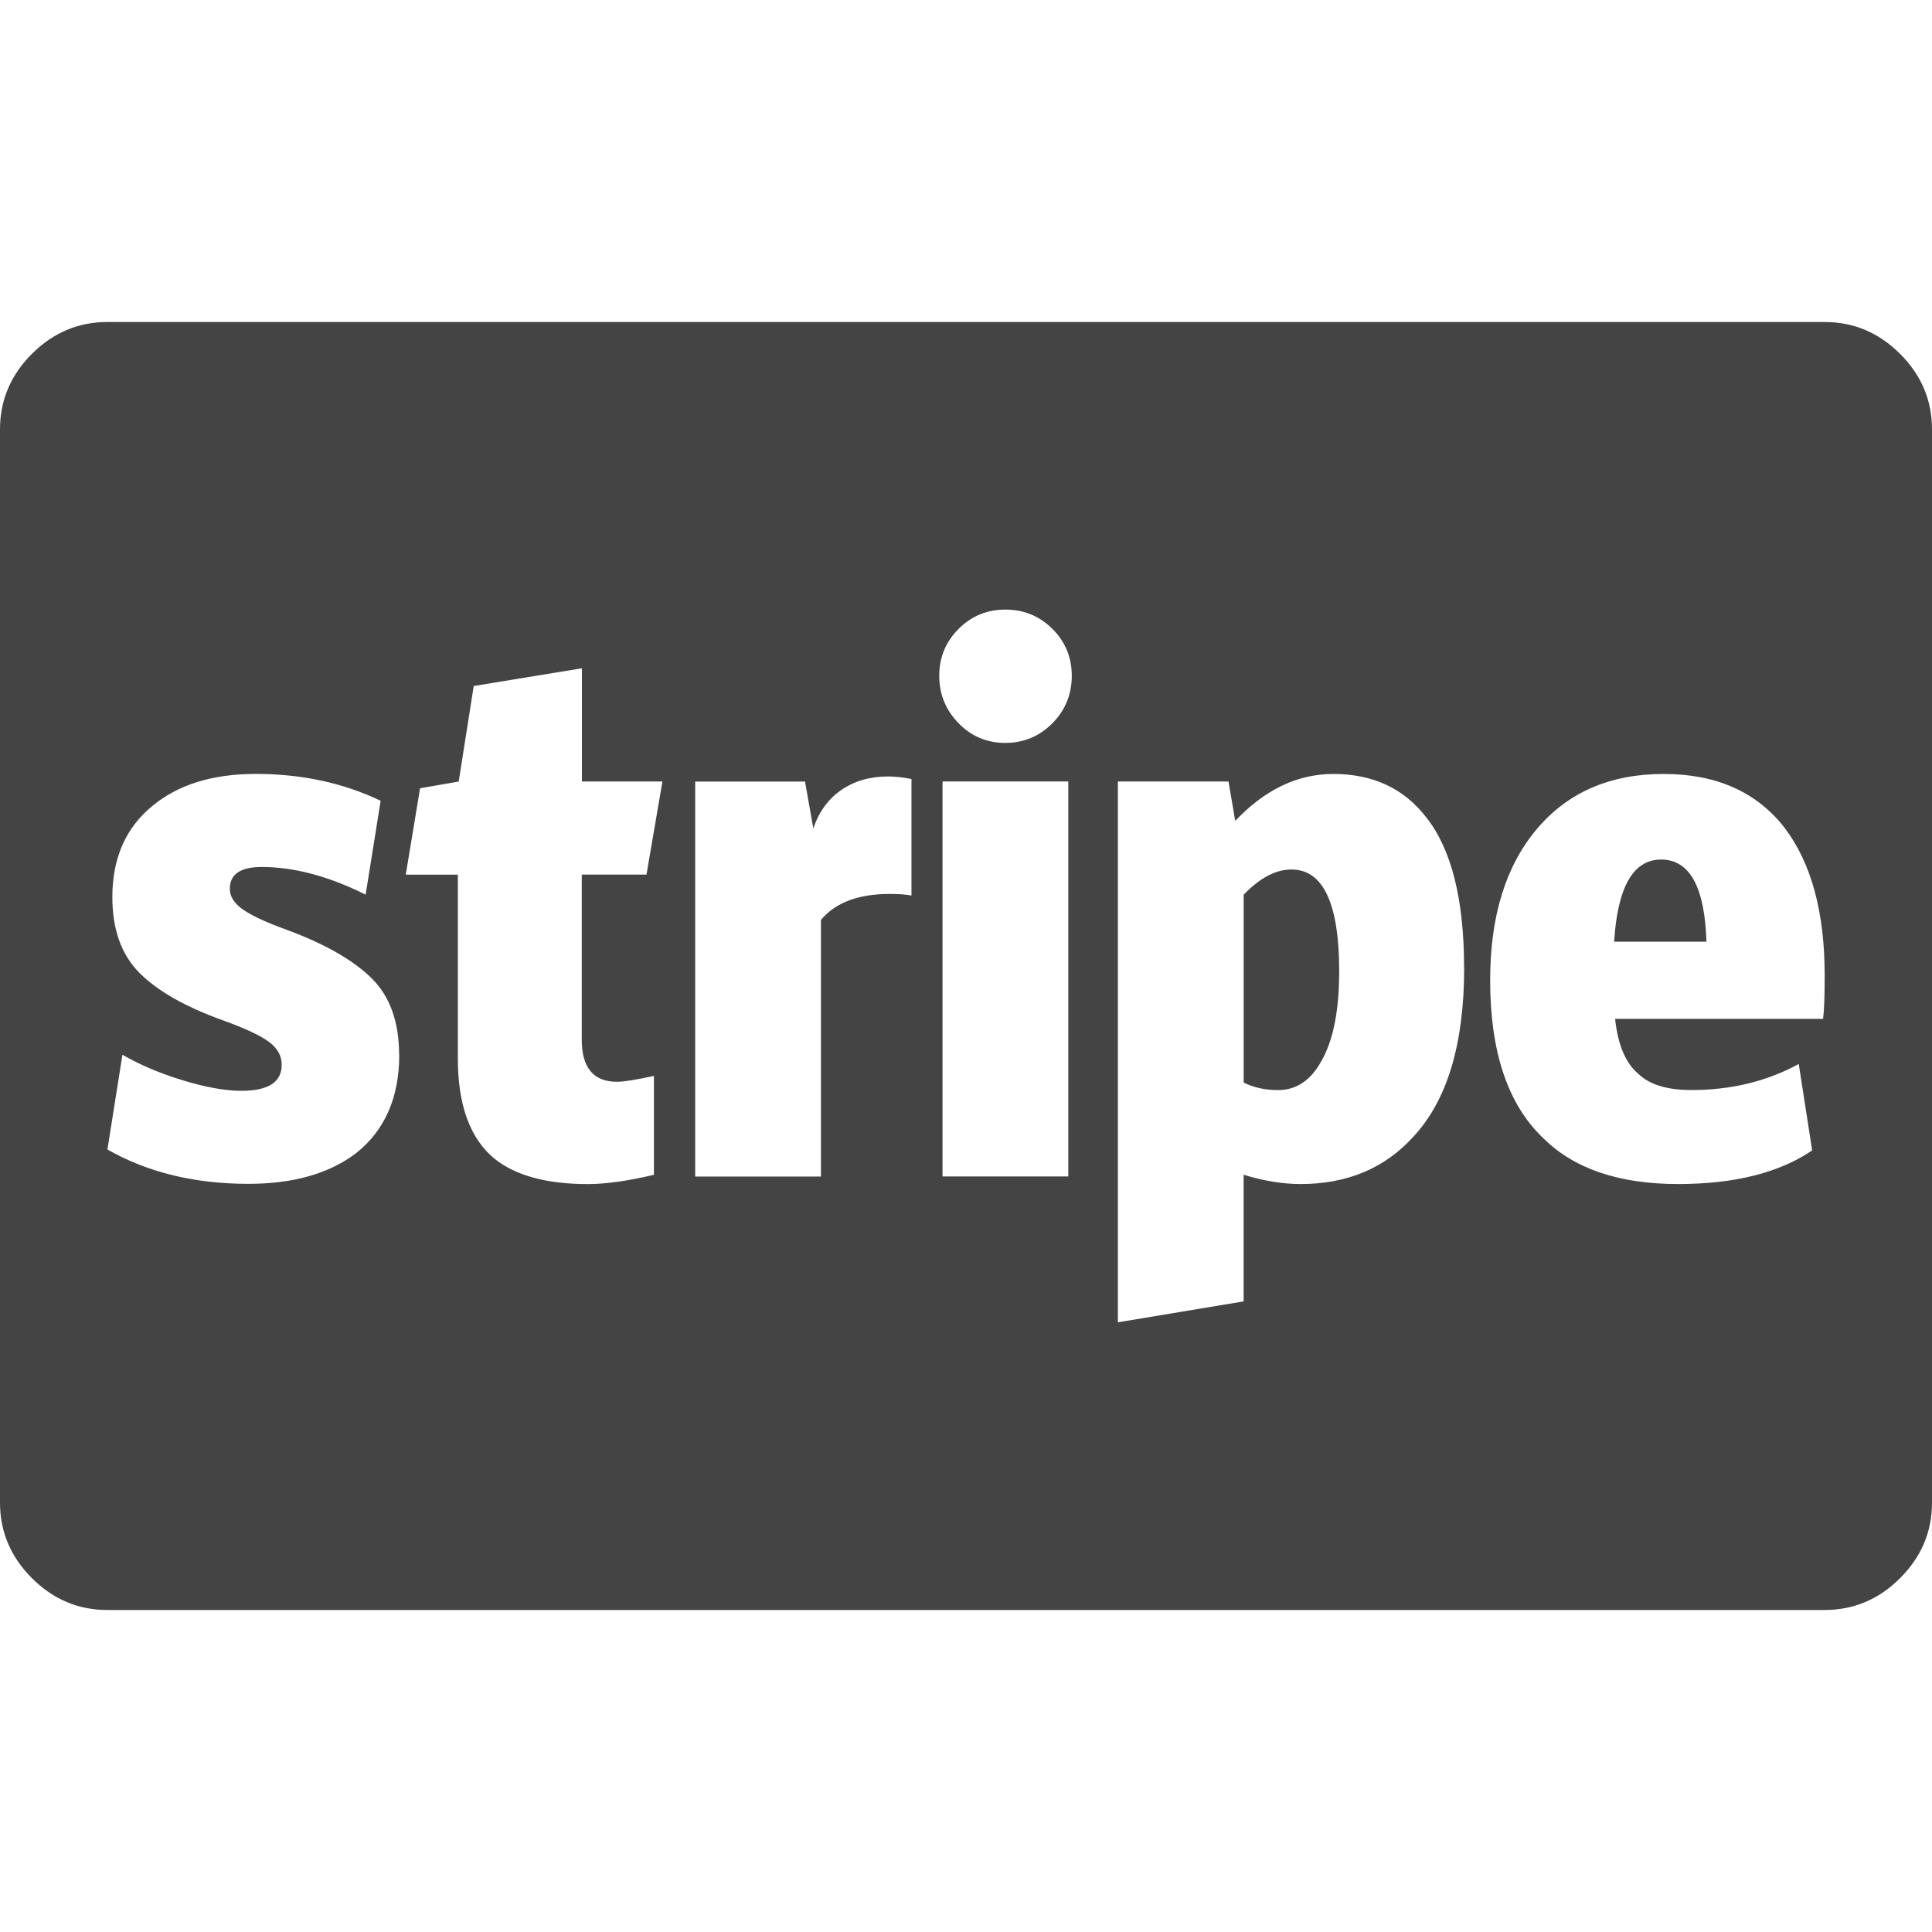 <?xml version="1.0"?><svg xmlns="http://www.w3.org/2000/svg" width="40" height="40" viewBox="0 0 40 40"><path fill="#444" d="m27.726 20.122q0 1.197-0.364 1.839-0.33 0.608-0.902 0.608-0.4 0-0.711-0.156v-3.889q0.502-0.522 0.989-0.522 0.989 0 0.989 2.118z m7.604-0.626h-1.911q0.106-1.7 0.973-1.7 0.886 0 0.938 1.7z m-27.067 2.344q0-1.026-0.572-1.589t-1.753-1q-0.624-0.224-0.902-0.416t-0.278-0.433q0-0.452 0.66-0.452 1.007 0 2.152 0.573l0.311-1.944q-1.162-0.556-2.586-0.556-1.337 0-2.136 0.66-0.833 0.678-0.833 1.892 0 1.006 0.564 1.57t1.728 0.981q0.678 0.244 0.947 0.442t0.267 0.478q0 0.538-0.833 0.538-0.502 0-1.214-0.217t-1.25-0.53l-0.311 1.962q1.249 0.711 2.916 0.711 1.407 0 2.24-0.641 0.886-0.711 0.886-2.031z m5.122-3.733l0.33-1.927h-1.667v-2.344l-2.24 0.367-0.311 1.978-0.8 0.139-0.296 1.789h1.078v3.8q0 1.46 0.763 2.084 0.659 0.522 1.926 0.522 0.556 0 1.371-0.192v-2.048q-0.556 0.122-0.764 0.122-0.73 0-0.73-0.869v-3.42h1.337z m5.486 0.433v-2.411q-0.26-0.053-0.487-0.053-0.556 0-0.963 0.278t-0.582 0.798l-0.172-0.971h-2.274v8.178h2.604v-5.314q0.451-0.537 1.422-0.537 0.278 0 0.452 0.033z m0.644 5.817h2.603v-8.178h-2.604v8.178z m10.797-4.322q0-2.119-0.78-3.109-0.694-0.902-1.927-0.902-1.111 0-2.031 0.972l-0.139-0.816h-2.291v11.197l2.604-0.433v-2.622q0.624 0.192 1.18 0.192 1.441 0 2.327-0.972 1.059-1.129 1.059-3.507z m-8.122-6.042q0-0.573-0.4-0.972t-0.972-0.4-0.972 0.4-0.4 0.971 0.4 0.981 0.972 0.408 0.972-0.408 0.4-0.981z m15.588 6.198q0-1.962-0.833-3.056-0.867-1.111-2.5-1.111-1.667 0-2.63 1.144t-0.963 3.126q0 2.222 1.093 3.264 0.956 0.956 2.796 0.956 1.753 0 2.778-0.696l-0.278-1.789q-0.989 0.539-2.222 0.539-0.747 0-1.093-0.33-0.4-0.33-0.487-1.144h4.306q0.033-0.244 0.033-0.903z m2.222-11.302v22.222q0 0.902-0.66 1.562t-1.562 0.66h-35.556q-0.902 0-1.562-0.66t-0.66-1.562v-22.222q0-0.902 0.66-1.562t1.562-0.66h35.556q0.902 0 1.562 0.66t0.66 1.562z"></path></svg>